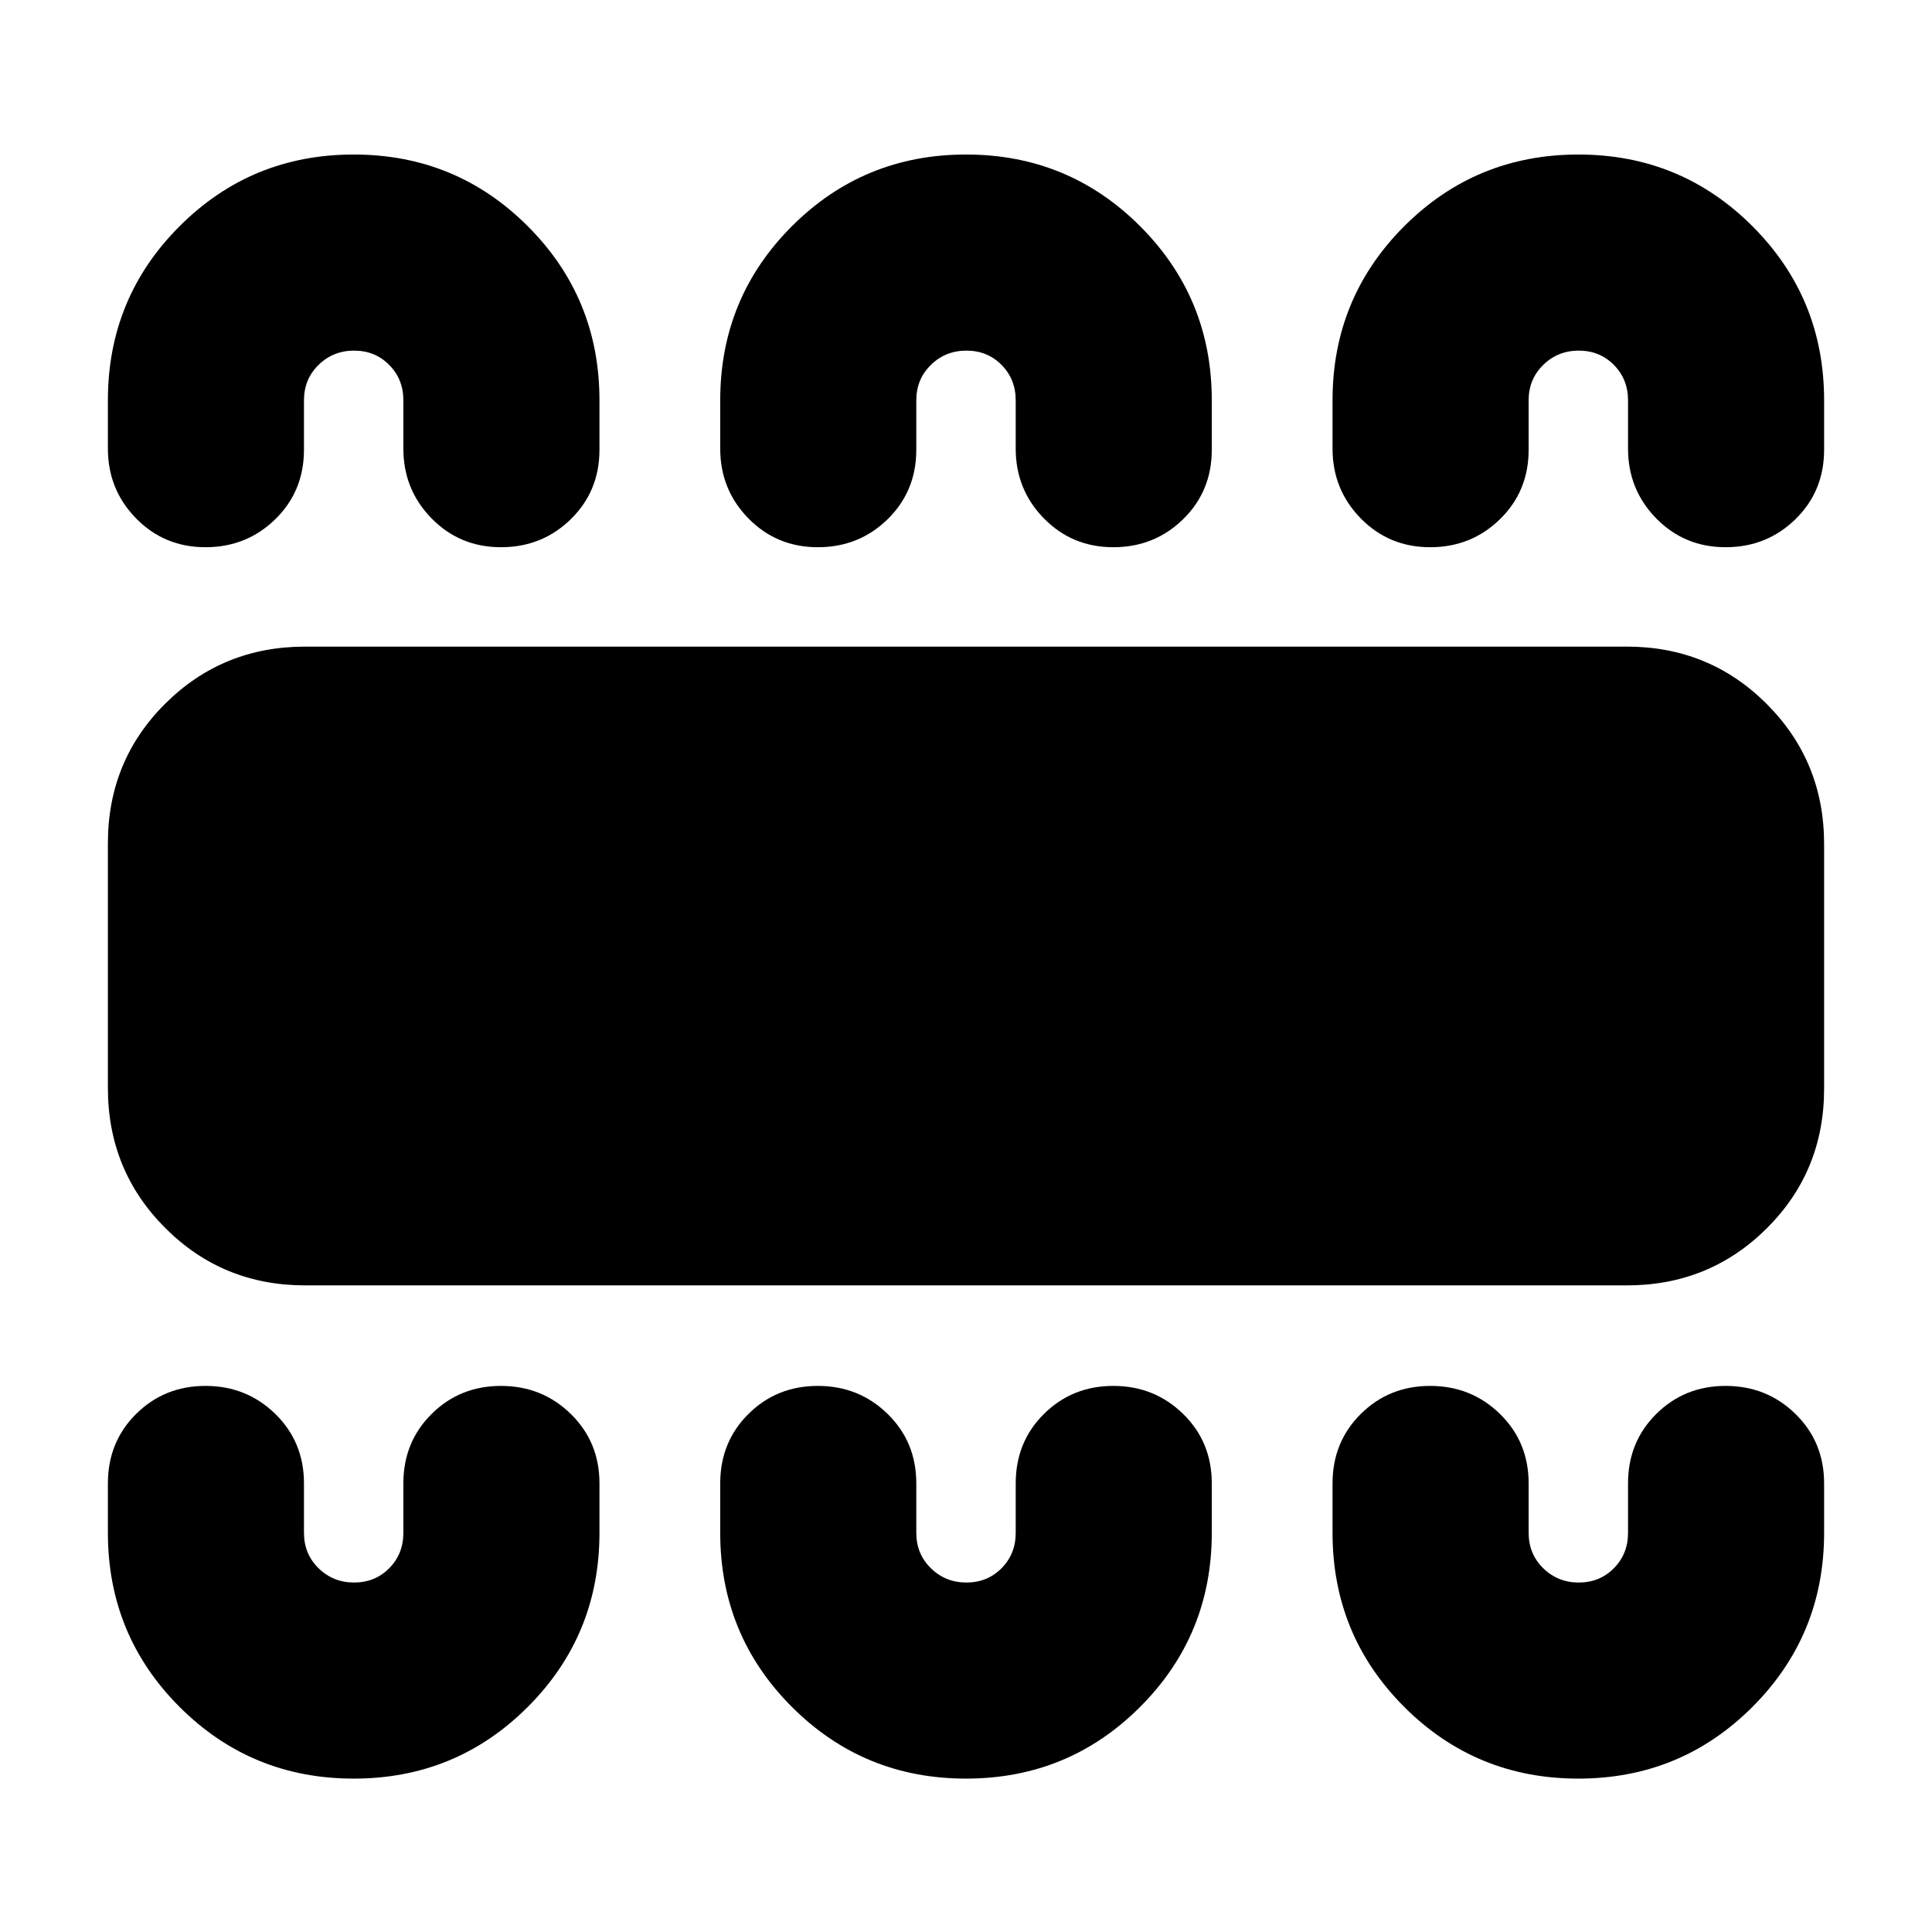 <svg xmlns="http://www.w3.org/2000/svg" height="20" viewBox="0 -960 960 960" width="20"><path d="M175.74-76.22q50.89 0 86.51-35.62 35.62-35.62 35.62-86.51v-24.56q0-20.59-14.25-34.51-14.24-13.93-34.68-13.93-20.44 0-34.47 13.93-14.04 13.92-14.04 34.51v24.56q0 10.5-7.04 17.6-7.04 7.1-17.44 7.1-10.41 0-17.66-7.1t-7.25-17.6v-24.56q0-20.59-14.24-34.51-14.25-13.93-34.69-13.93-20.43 0-34.47 13.93-14.03 13.92-14.03 34.51v24.56q0 50.89 35.62 86.51 35.62 35.62 86.51 35.62Zm304.26 0q50.89 0 86.51-35.62 35.62-35.62 35.62-86.51v-24.56q0-20.59-14.24-34.51-14.25-13.93-34.69-13.93-20.43 0-34.47 13.93-14.03 13.92-14.03 34.51v24.56q0 10.5-7.04 17.6-7.04 7.1-17.45 7.1t-17.66-7.1q-7.25-7.1-7.25-17.6v-24.56q0-20.59-14.24-34.51-14.25-13.93-34.68-13.93-20.44 0-34.48 13.93-14.03 13.92-14.03 34.51v24.56q0 50.89 35.62 86.51Q429.11-76.22 480-76.22Zm304.26 0q50.89 0 86.51-35.62 35.62-35.62 35.62-86.51v-24.56q0-20.59-14.24-34.51-14.25-13.93-34.69-13.93-20.43 0-34.47 13.93-14.03 13.92-14.03 34.51v24.56q0 10.5-7.04 17.6-7.04 7.1-17.45 7.1-10.4 0-17.65-7.1-7.25-7.1-7.25-17.6v-24.56q0-20.59-14.25-34.51-14.25-13.93-34.68-13.93-20.44 0-34.47 13.93-14.04 13.92-14.04 34.51v24.56q0 50.89 35.62 86.51 35.62 35.62 86.51 35.62ZM151.61-321.3q-41.01 0-69.51-28.53-28.49-28.52-28.49-69.56v-121.57q0-41.04 28.49-69.39 28.5-28.35 69.51-28.35h656.78q41.01 0 69.51 28.53 28.49 28.52 28.49 69.56v121.57q0 41.04-28.49 69.39-28.5 28.35-69.51 28.35H151.61Zm24.13-561.92q50.89 0 86.51 35.62 35.62 35.62 35.62 86.51v24.57q0 20.58-14.25 34.51-14.24 13.92-34.68 13.92-20.44 0-34.47-14.3-14.04-14.31-14.04-34.7v-24q0-10.49-7.04-17.59t-17.44-7.1q-10.41 0-17.66 7.1t-7.25 17.59v24.57q0 20.58-14.24 34.51-14.25 13.92-34.69 13.92-20.43 0-34.47-14.3-14.03-14.31-14.03-34.7v-24q0-50.89 35.62-86.51 35.62-35.62 86.51-35.62Zm304.26 0q50.89 0 86.51 35.62 35.62 35.62 35.62 86.51v24.57q0 20.58-14.24 34.51-14.25 13.92-34.69 13.92-20.43 0-34.47-14.3-14.03-14.31-14.03-34.7v-24q0-10.49-7.04-17.59t-17.45-7.1q-10.41 0-17.66 7.1t-7.25 17.59v24.57q0 20.58-14.24 34.51-14.25 13.92-34.68 13.92-20.44 0-34.48-14.3-14.03-14.31-14.03-34.7v-24q0-50.89 35.62-86.51 35.62-35.62 86.51-35.62Zm304.26 0q50.89 0 86.51 35.62 35.62 35.62 35.62 86.51v24.57q0 20.58-14.24 34.51-14.25 13.92-34.69 13.92-20.43 0-34.47-14.3-14.03-14.31-14.03-34.7v-24q0-10.49-7.04-17.59t-17.45-7.1q-10.4 0-17.65 7.1-7.25 7.1-7.25 17.59v24.57q0 20.58-14.25 34.51-14.25 13.92-34.68 13.92-20.44 0-34.47-14.3-14.04-14.31-14.04-34.7v-24q0-50.89 35.62-86.51 35.62-35.62 86.51-35.62Z"/></svg>